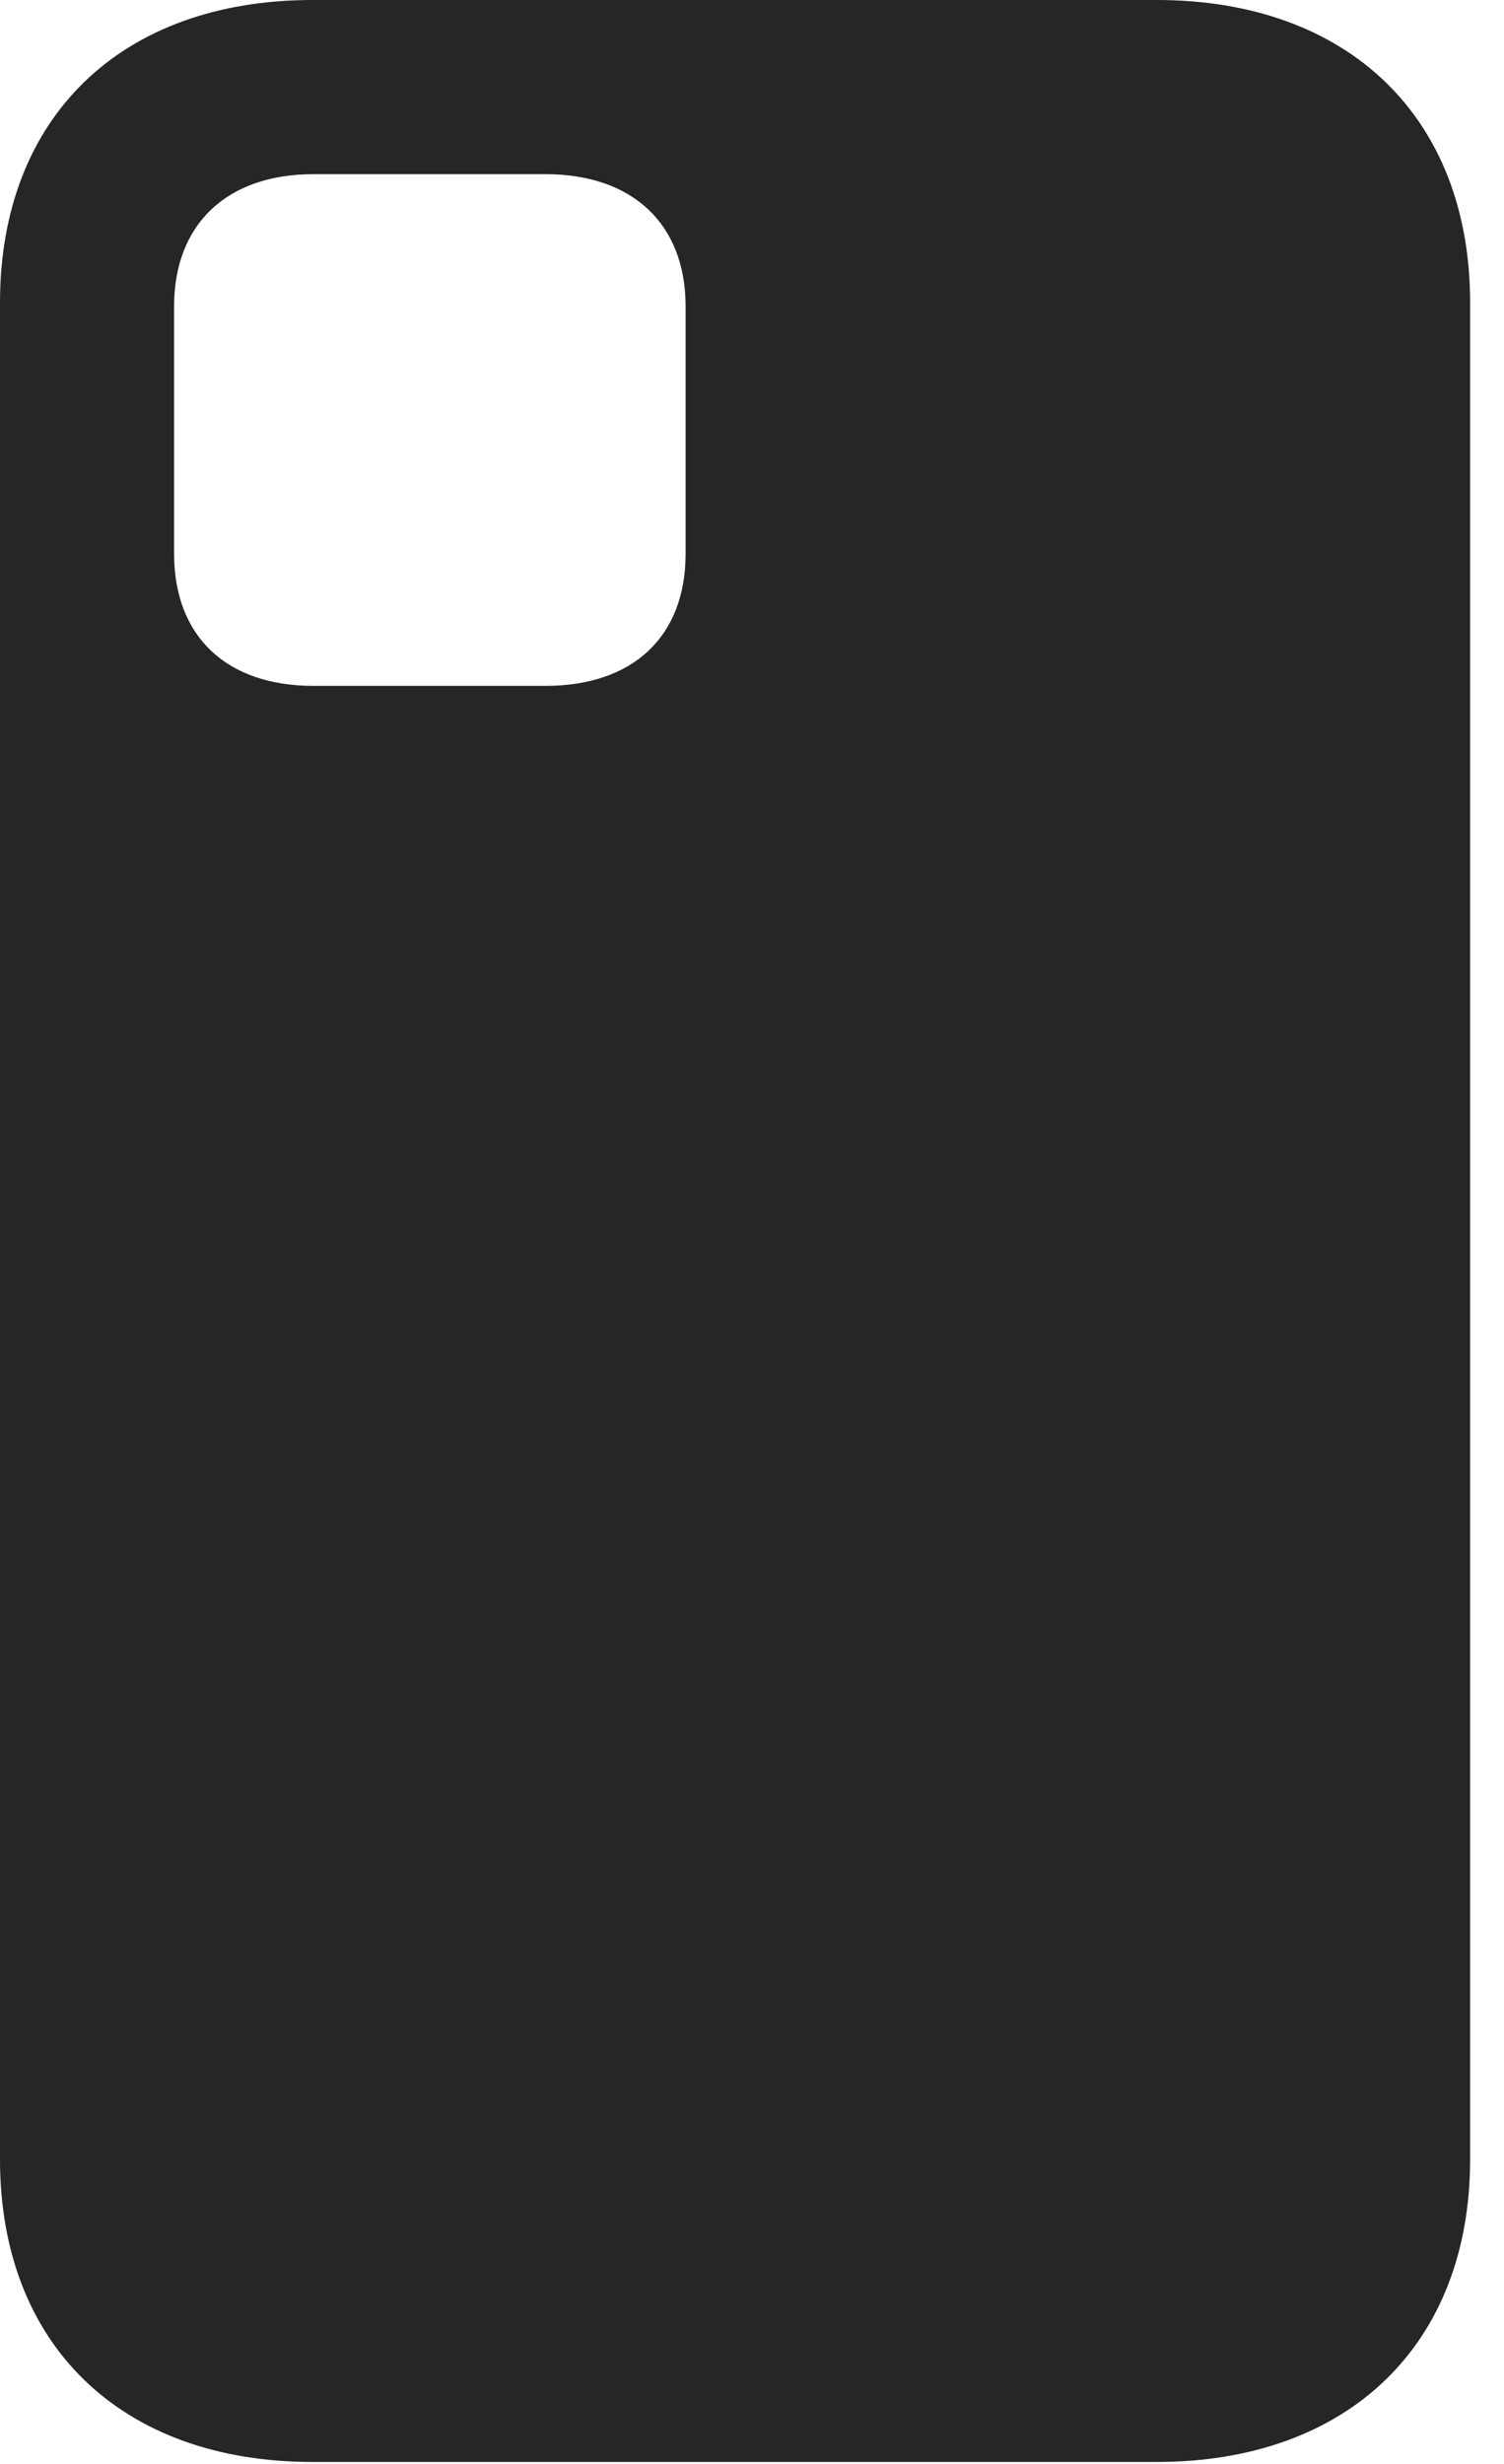 <?xml version="1.0" encoding="UTF-8"?>
<!--Generator: Apple Native CoreSVG 326-->
<!DOCTYPE svg
PUBLIC "-//W3C//DTD SVG 1.1//EN"
       "http://www.w3.org/Graphics/SVG/1.1/DTD/svg11.dtd">
<svg version="1.1" xmlns="http://www.w3.org/2000/svg" xmlns:xlink="http://www.w3.org/1999/xlink" viewBox="0 0 16.025 26.24">
 <g>
  <rect height="26.24" opacity="0" width="16.025" x="0" y="0"/>
  <path d="M3.33 26.221L12.324 26.221C14.365 26.221 15.664 24.971 15.664 22.998L15.664 3.223C15.664 1.25 14.365 0 12.324 0L3.33 0C1.289 0 0 1.25 0 3.223L0 22.998C0 24.971 1.289 26.221 3.33 26.221ZM3.34 7.305C2.412 7.305 1.855 6.777 1.855 5.898L1.855 3.262C1.855 2.393 2.412 1.855 3.34 1.855L5.811 1.855C6.748 1.855 7.305 2.393 7.305 3.262L7.305 5.898C7.305 6.777 6.748 7.305 5.811 7.305Z" fill="black" fill-opacity="0.85"/>
 </g>
</svg>
